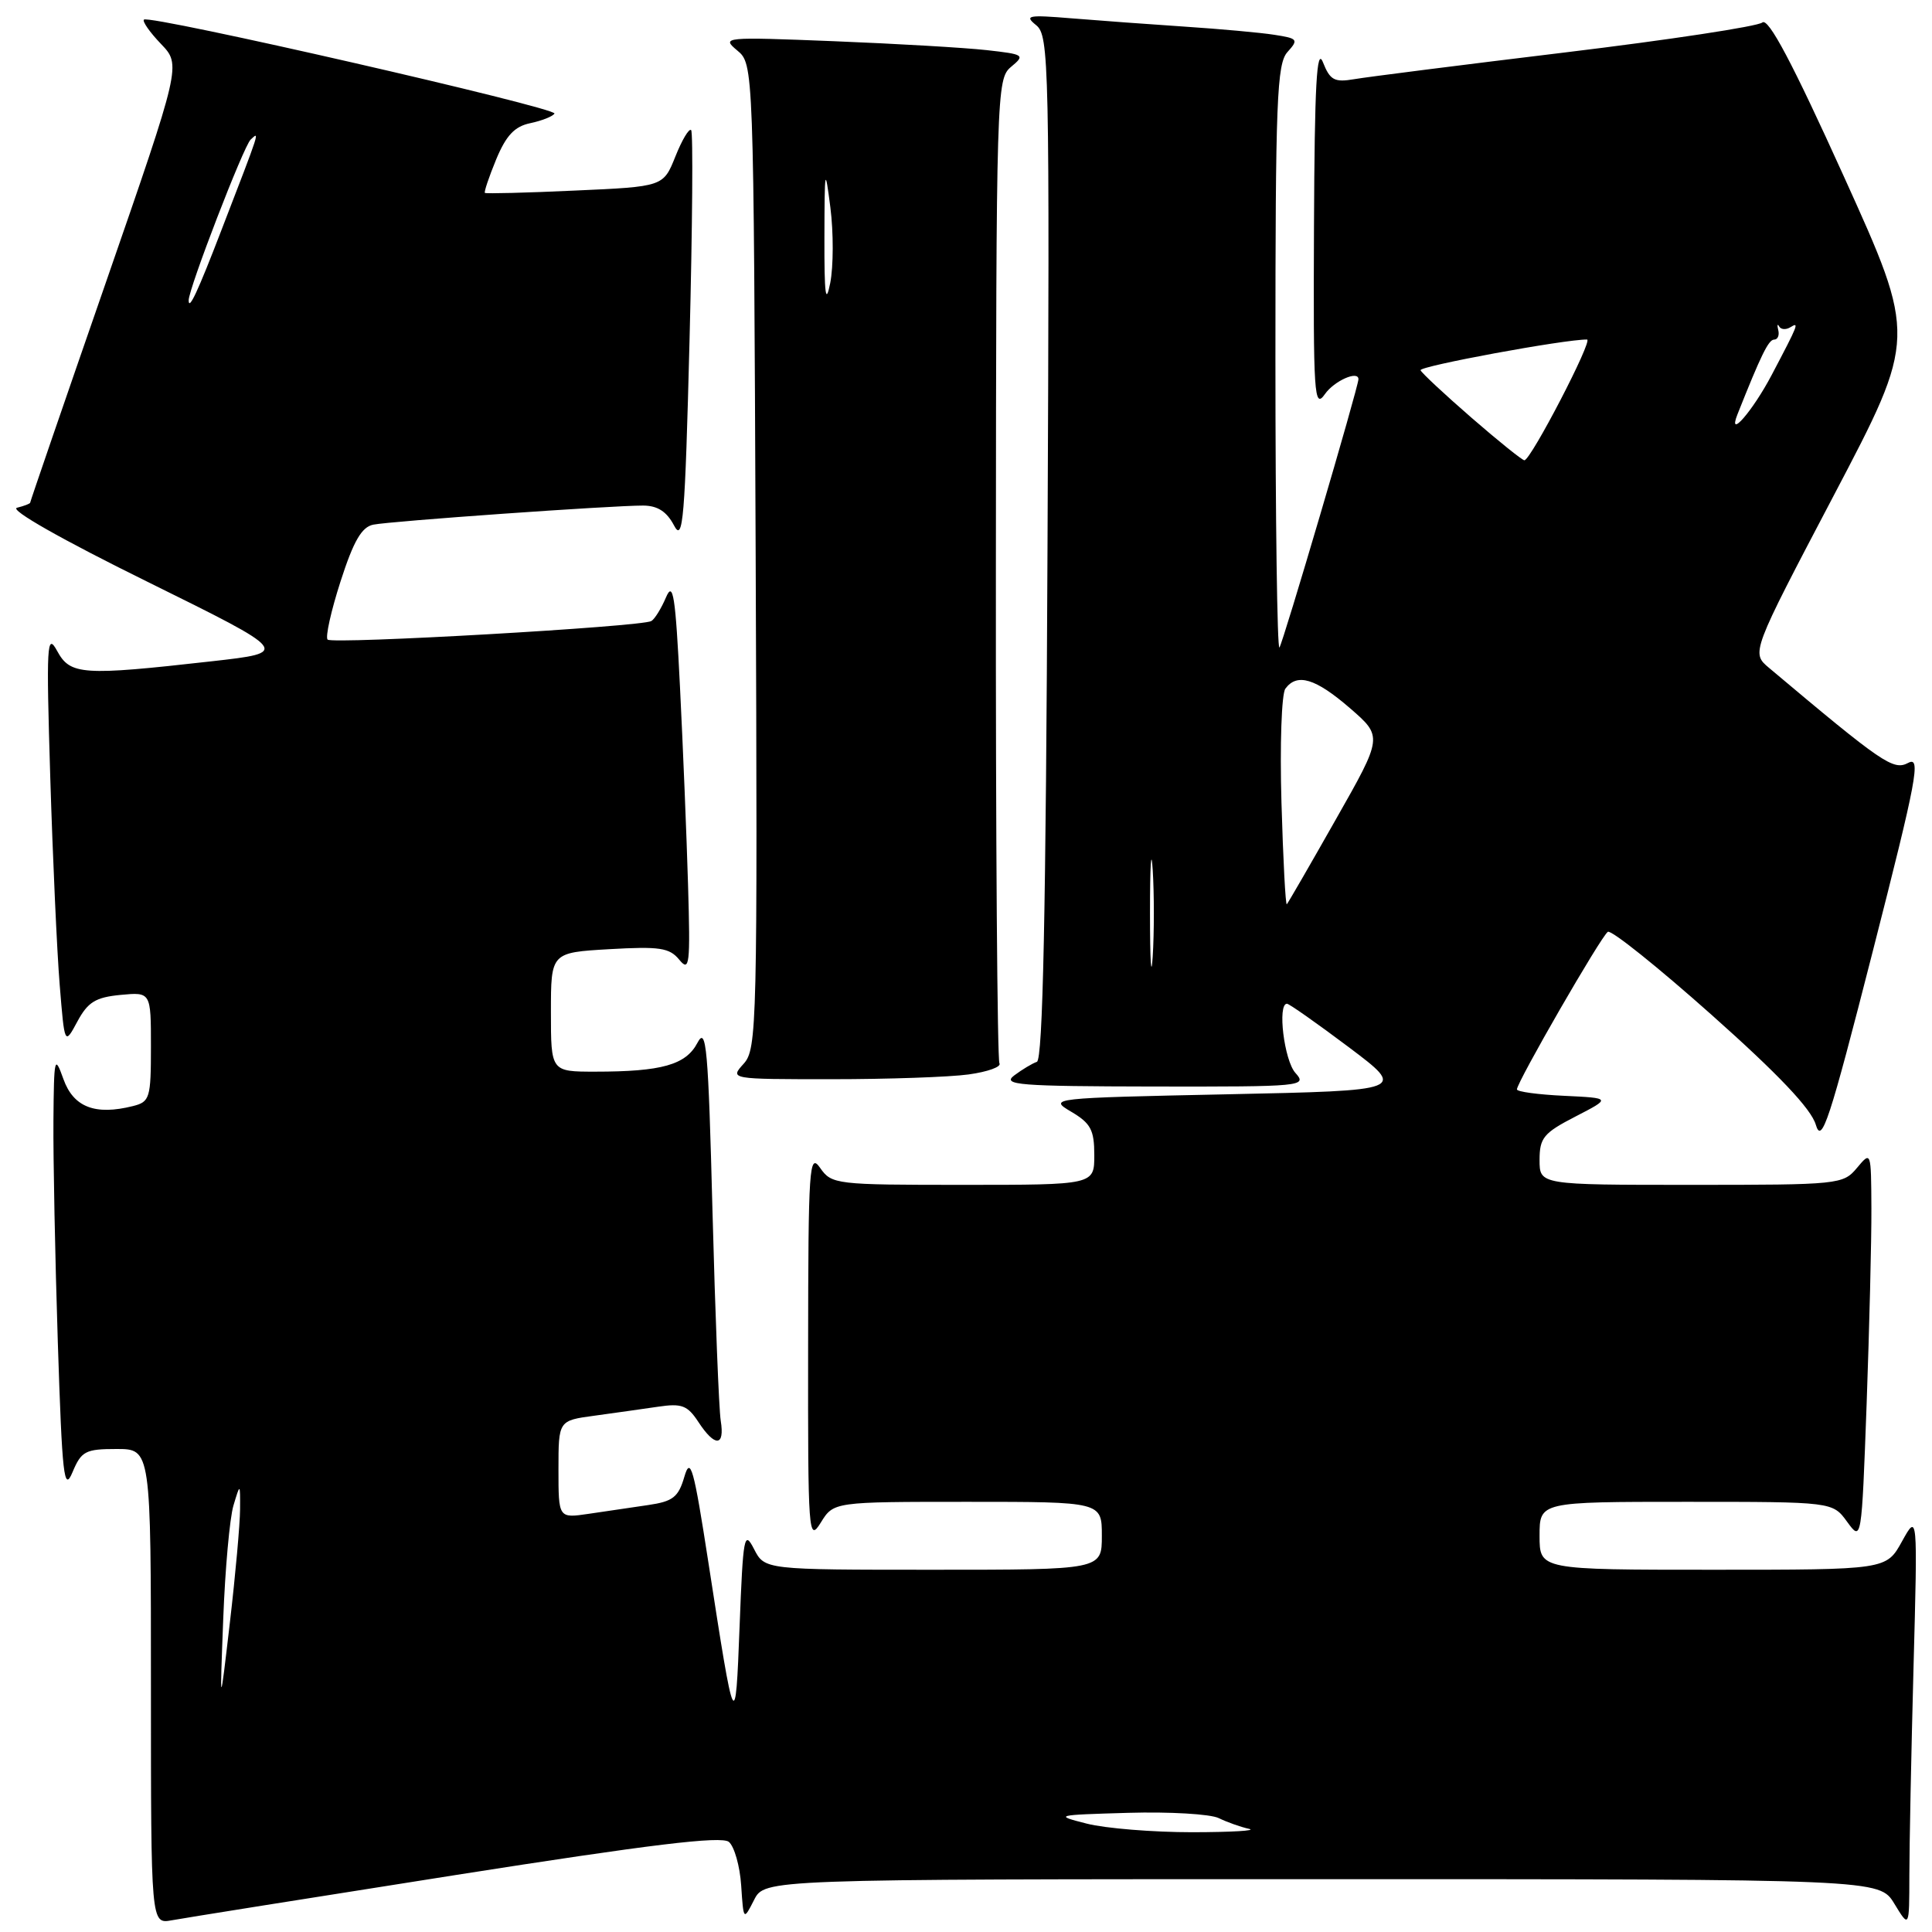 <?xml version="1.0" encoding="UTF-8" standalone="no"?>
<!DOCTYPE svg PUBLIC "-//W3C//DTD SVG 1.1//EN" "http://www.w3.org/Graphics/SVG/1.1/DTD/svg11.dtd" >
<svg xmlns="http://www.w3.org/2000/svg" xmlns:xlink="http://www.w3.org/1999/xlink" version="1.1" viewBox="0 0 256 256">
 <g >
 <path fill="currentColor"
d=" M 60.38 248.45 C 86.14 244.40 95.60 243.25 96.58 244.06 C 97.30 244.67 98.04 247.26 98.21 249.83 C 98.52 254.50 98.52 254.50 99.92 251.75 C 101.32 249.00 101.32 249.00 175.18 249.00 C 249.03 249.00 249.03 249.00 251.01 252.25 C 252.99 255.50 252.99 255.50 253.00 248.50 C 253.00 244.65 253.25 232.28 253.55 221.00 C 254.10 200.50 254.10 200.50 252.02 204.25 C 249.95 208.00 249.95 208.00 226.98 208.00 C 204.00 208.00 204.00 208.00 204.00 203.50 C 204.00 199.00 204.00 199.00 223.42 199.00 C 242.83 199.00 242.83 199.00 244.75 201.64 C 246.67 204.27 246.67 204.27 247.34 185.98 C 247.70 175.91 247.99 164.26 247.97 160.09 C 247.93 152.53 247.93 152.51 246.06 154.75 C 244.22 156.95 243.70 157.00 224.09 157.00 C 204.00 157.00 204.00 157.00 204.00 153.70 C 204.00 150.77 204.54 150.12 208.75 147.95 C 213.50 145.50 213.50 145.50 207.25 145.20 C 203.81 145.04 201.00 144.66 201.00 144.35 C 201.00 143.39 212.18 124.00 213.05 123.47 C 213.50 123.19 219.68 128.14 226.78 134.46 C 235.64 142.34 239.98 146.92 240.60 149.02 C 241.38 151.68 242.37 148.68 248.15 126.06 C 254.02 103.08 254.57 100.16 252.84 101.09 C 250.88 102.13 249.47 101.17 234.41 88.50 C 232.03 86.50 232.03 86.50 243.01 65.60 C 253.98 44.71 253.98 44.71 244.32 23.38 C 237.50 8.32 234.32 2.32 233.52 2.98 C 232.90 3.50 221.17 5.28 207.45 6.94 C 193.73 8.60 181.13 10.20 179.45 10.49 C 176.82 10.94 176.24 10.63 175.30 8.26 C 174.47 6.14 174.19 11.21 174.11 29.97 C 174.01 52.39 174.13 54.26 175.56 52.22 C 176.78 50.47 180.00 49.04 180.00 50.25 C 180.00 51.25 169.95 85.38 169.53 85.80 C 169.24 86.09 169.00 68.86 169.00 47.50 C 169.00 13.32 169.19 8.45 170.60 6.89 C 172.09 5.24 171.97 5.09 168.85 4.61 C 167.01 4.32 161.68 3.84 157.00 3.53 C 152.32 3.22 145.57 2.72 142.00 2.43 C 136.20 1.95 135.70 2.05 137.30 3.34 C 139.01 4.72 139.09 8.28 138.80 72.57 C 138.59 121.02 138.18 140.44 137.39 140.70 C 136.78 140.91 135.43 141.72 134.39 142.50 C 132.73 143.76 134.98 143.94 152.90 143.97 C 172.61 144.00 173.25 143.94 171.65 142.17 C 170.16 140.52 169.24 133.00 170.53 133.00 C 170.82 133.00 174.50 135.59 178.71 138.75 C 186.35 144.50 186.35 144.50 162.61 145.00 C 139.15 145.49 138.91 145.52 141.94 147.31 C 144.53 148.84 145.00 149.72 145.00 153.06 C 145.00 157.00 145.00 157.00 127.62 157.00 C 110.73 157.00 110.20 156.94 108.67 154.75 C 107.23 152.68 107.10 154.58 107.08 178.50 C 107.05 203.40 107.13 204.38 108.76 201.75 C 110.46 199.00 110.46 199.00 128.23 199.00 C 146.00 199.00 146.00 199.00 146.00 203.50 C 146.00 208.00 146.00 208.00 123.66 208.00 C 101.32 208.00 101.32 208.00 99.91 205.25 C 98.61 202.71 98.46 203.51 98.00 215.50 C 97.45 229.87 97.37 229.72 93.86 207.00 C 91.92 194.44 91.49 192.92 90.68 195.68 C 89.89 198.39 89.17 198.95 85.87 199.43 C 83.74 199.74 80.20 200.26 78.00 200.59 C 74.00 201.18 74.00 201.18 74.00 194.70 C 74.00 188.23 74.00 188.23 78.75 187.59 C 81.36 187.23 85.15 186.70 87.18 186.40 C 90.34 185.93 91.09 186.21 92.54 188.42 C 94.74 191.78 96.06 191.70 95.50 188.25 C 95.26 186.74 94.77 174.27 94.41 160.55 C 93.85 138.81 93.59 135.93 92.42 138.17 C 90.89 141.10 87.69 142.00 78.87 142.00 C 73.00 142.00 73.00 142.00 73.00 134.11 C 73.00 126.22 73.00 126.22 80.75 125.77 C 87.40 125.39 88.71 125.58 90.01 127.17 C 91.37 128.83 91.48 127.85 91.17 117.25 C 90.98 110.79 90.50 98.97 90.10 91.00 C 89.50 78.91 89.19 76.94 88.25 79.15 C 87.63 80.61 86.76 82.02 86.31 82.29 C 85.03 83.05 44.06 85.39 43.41 84.75 C 43.09 84.43 43.86 80.96 45.12 77.05 C 46.84 71.70 47.92 69.83 49.46 69.52 C 51.77 69.05 81.05 66.98 85.22 66.99 C 87.13 67.00 88.34 67.78 89.31 69.62 C 90.51 71.92 90.76 68.93 91.37 44.98 C 91.75 30.00 91.85 17.51 91.58 17.24 C 91.30 16.97 90.37 18.54 89.49 20.74 C 87.89 24.73 87.89 24.73 76.20 25.25 C 69.76 25.55 64.39 25.68 64.25 25.56 C 64.12 25.44 64.79 23.44 65.75 21.11 C 67.07 17.94 68.19 16.75 70.27 16.32 C 71.79 16.00 73.23 15.43 73.47 15.05 C 73.93 14.31 19.78 1.91 19.07 2.60 C 18.84 2.83 19.85 4.28 21.33 5.82 C 24.01 8.62 24.01 8.62 14.01 37.48 C 8.50 53.35 4.00 66.46 4.00 66.60 C 4.00 66.74 3.21 67.04 2.25 67.28 C 1.21 67.53 8.18 71.49 19.50 77.07 C 38.50 86.45 38.50 86.45 28.00 87.63 C 10.88 89.56 9.31 89.45 7.57 86.25 C 6.21 83.76 6.12 85.32 6.66 103.00 C 6.99 113.72 7.55 126.10 7.91 130.50 C 8.56 138.50 8.56 138.50 10.25 135.36 C 11.64 132.78 12.66 132.15 15.97 131.83 C 20.00 131.45 20.00 131.45 20.00 138.70 C 20.00 145.51 19.85 146.00 17.62 146.56 C 12.61 147.82 9.74 146.71 8.41 143.00 C 7.23 139.71 7.15 140.04 7.08 148.50 C 7.04 153.45 7.30 166.64 7.66 177.82 C 8.24 195.71 8.48 197.77 9.61 195.07 C 10.78 192.28 11.32 192.00 15.45 192.00 C 20.00 192.00 20.00 192.00 20.00 223.47 C 20.00 254.95 20.00 254.95 22.75 254.45 C 24.26 254.17 41.19 251.47 60.38 248.45 Z  M 128.34 142.37 C 130.88 142.02 132.72 141.36 132.43 140.89 C 132.15 140.43 131.93 110.90 131.96 75.28 C 132.00 12.06 132.05 10.46 133.97 8.86 C 135.86 7.29 135.72 7.20 130.72 6.64 C 127.85 6.32 118.75 5.79 110.50 5.46 C 95.91 4.88 95.56 4.91 97.68 6.68 C 99.86 8.50 99.86 8.50 100.13 73.70 C 100.38 135.98 100.31 139.00 98.54 140.95 C 96.69 143.00 96.69 143.00 110.21 143.00 C 117.64 143.00 125.80 142.72 128.34 142.37 Z  M 144.00 241.64 C 139.63 240.53 139.80 240.49 149.49 240.21 C 154.99 240.05 160.39 240.37 161.49 240.91 C 162.60 241.45 164.40 242.09 165.50 242.33 C 166.60 242.57 163.22 242.77 158.00 242.78 C 152.78 242.78 146.47 242.27 144.00 241.64 Z  M 29.58 214.50 C 29.83 207.90 30.44 201.15 30.93 199.50 C 31.83 196.50 31.83 196.50 31.81 200.00 C 31.80 201.93 31.20 208.68 30.46 215.00 C 29.12 226.50 29.12 226.50 29.58 214.50 Z  M 152.38 121.00 C 152.38 114.67 152.54 112.09 152.74 115.25 C 152.94 118.41 152.94 123.59 152.74 126.75 C 152.54 129.91 152.38 127.33 152.38 121.00 Z  M 169.80 106.32 C 169.58 98.72 169.81 91.94 170.32 91.25 C 171.87 89.15 174.30 89.88 178.87 93.83 C 183.23 97.61 183.23 97.61 177.02 108.55 C 173.61 114.57 170.68 119.64 170.51 119.82 C 170.34 119.99 170.02 113.92 169.80 106.32 Z  M 194.99 55.36 C 191.42 52.26 188.38 49.42 188.23 49.06 C 188.02 48.52 207.37 44.95 210.29 44.99 C 211.14 45.00 202.85 60.96 201.99 60.99 C 201.71 60.99 198.56 58.46 194.99 55.36 Z  M 230.22 54.91 C 233.34 47.05 234.34 45.00 235.08 45.00 C 235.55 45.00 235.80 44.44 235.63 43.75 C 235.46 43.06 235.52 42.84 235.75 43.26 C 235.98 43.67 236.64 43.72 237.22 43.37 C 238.44 42.61 238.33 42.90 234.76 49.68 C 232.26 54.44 228.86 58.36 230.22 54.91 Z  M 25.00 39.79 C 25.00 38.24 32.28 19.36 33.21 18.50 C 34.42 17.38 34.58 16.91 29.35 30.47 C 26.19 38.69 25.00 41.23 25.00 39.79 Z  M 109.24 31.50 C 109.26 22.25 109.32 21.95 110.03 27.50 C 110.45 30.80 110.44 35.30 110.01 37.50 C 109.41 40.52 109.22 39.06 109.24 31.50 Z "/>
</g>
</svg>